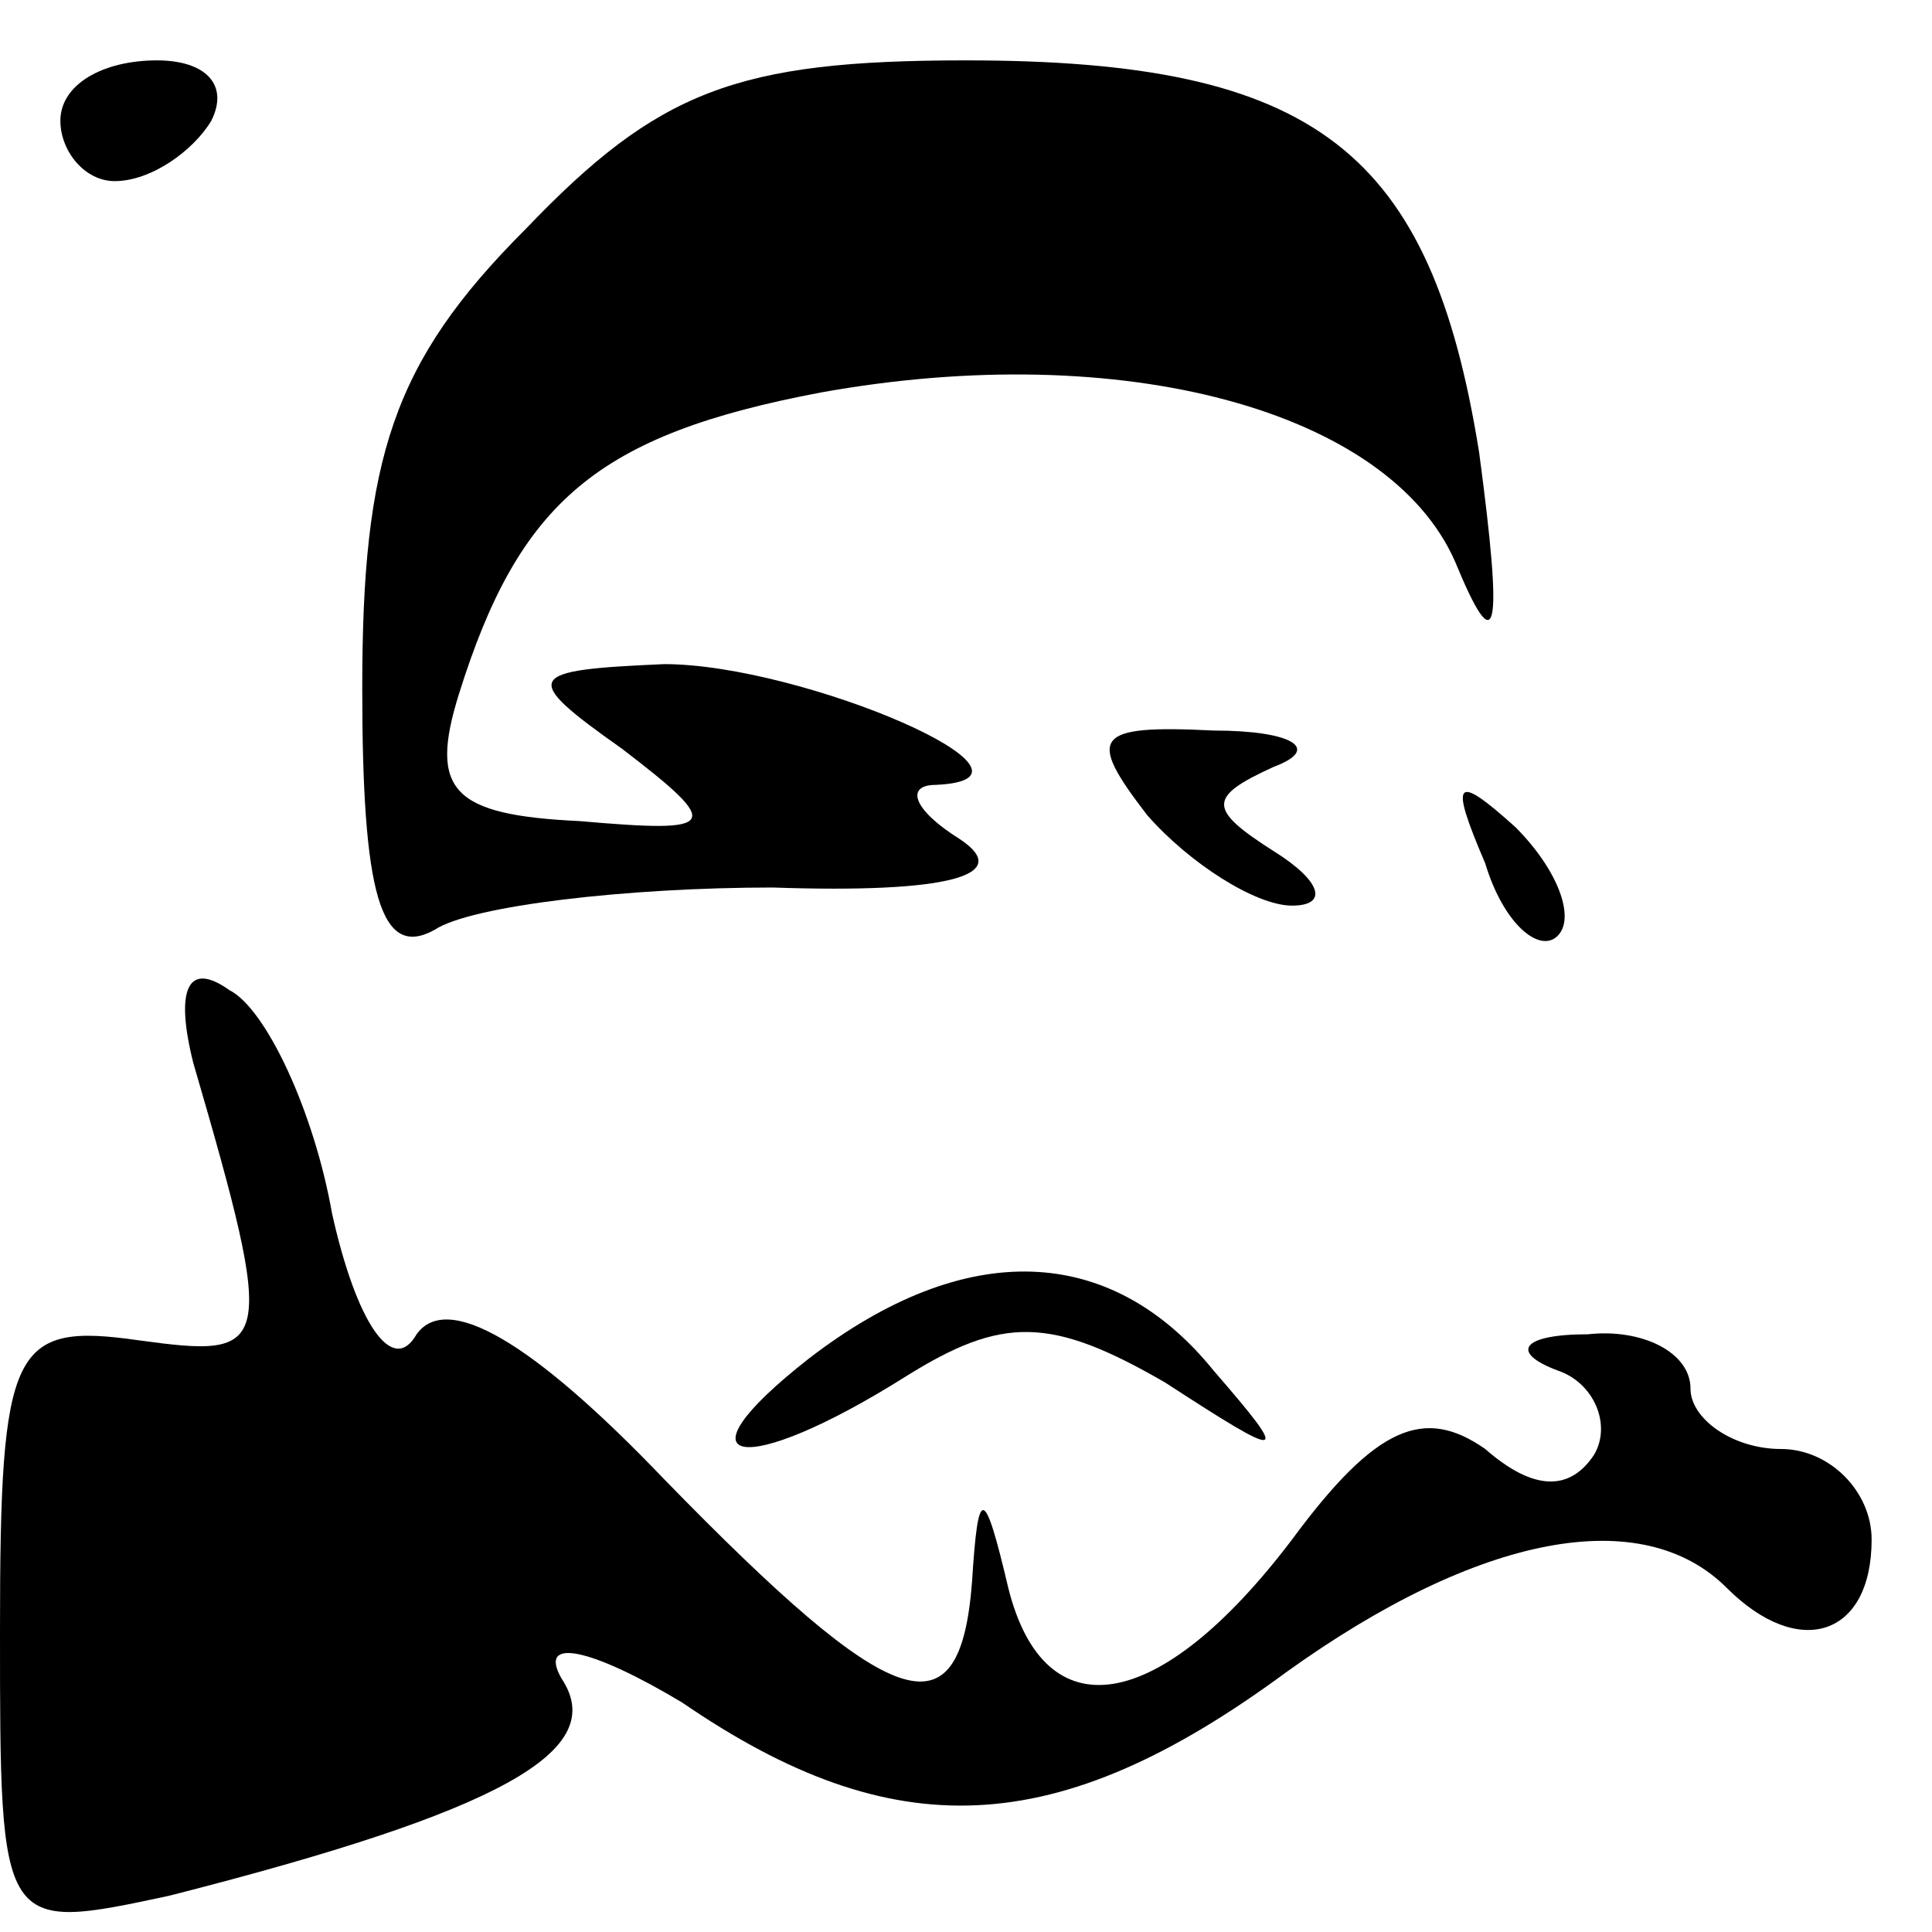 <?xml version="1.0" standalone="no"?>
<!DOCTYPE svg PUBLIC "-//W3C//DTD SVG 20010904//EN"
 "http://www.w3.org/TR/2001/REC-SVG-20010904/DTD/svg10.dtd">
<svg version="1.0" xmlns="http://www.w3.org/2000/svg"
 width="32pt" height="32pt" viewBox="0 0 32 32"
 preserveAspectRatio="xMidYMid meet">

<g transform="translate(0,32) scale(0.1,-0.1)"
fill="#000000" stroke="none">
<path d="M10 300 c0 -5 4 -10 9 -10 6 0 13 5 16 10 3 6 -1 10 -9 10 -9 0 -16
-4 -16 -10z"/>
<path d="M87 282 c-22 -22 -27 -38 -27 -76 0 -34 3 -45 12 -40 6 4 32 7 56 7
29 -1 40 2 31 8 -8 5 -9 9 -4 9 22 1 -22 20 -45 20 -23 -1 -24 -2 -7 -14 17
-13 16 -14 -7 -12 -21 1 -25 5 -20 21 10 32 23 43 60 50 50 9 94 -3 105 -28 7
-17 8 -12 4 18 -8 50 -27 65 -85 65 -38 0 -51 -5 -73 -28z"/>
<path d="M190 185 c7 -8 18 -15 24 -15 6 0 5 4 -3 9 -11 7 -11 9 0 14 8 3 3 6
-10 6 -20 1 -21 -1 -11 -14z"/>
<path d="M246 177 c3 -10 9 -15 12 -12 3 3 0 11 -7 18 -10 9 -11 8 -5 -6z"/>
<path d="M32 144 c14 -48 13 -49 -9 -46 -21 3 -23 -1 -23 -48 0 -50 0 -50 28
-44 55 14 73 24 65 36 -4 7 5 5 20 -4 35 -24 62 -23 100 5 32 23 59 28 73 14
12 -12 24 -8 24 8 0 8 -7 15 -15 15 -8 0 -15 5 -15 10 0 6 -8 10 -17 9 -11 0
-13 -3 -5 -6 6 -2 9 -9 6 -14 -4 -6 -10 -6 -18 1 -10 7 -18 4 -32 -15 -22 -29
-41 -32 -47 -8 -4 17 -5 17 -6 1 -2 -26 -13 -22 -51 17 -22 23 -36 31 -41 24
-4 -7 -10 2 -14 20 -3 17 -11 34 -17 37 -7 5 -9 0 -6 -12z"/>
<path d="M134 95 c-23 -18 -11 -20 16 -3 16 10 24 10 43 -1 20 -13 21 -13 8 2
-17 21 -41 22 -67 2z"/>
</g>
</svg>
